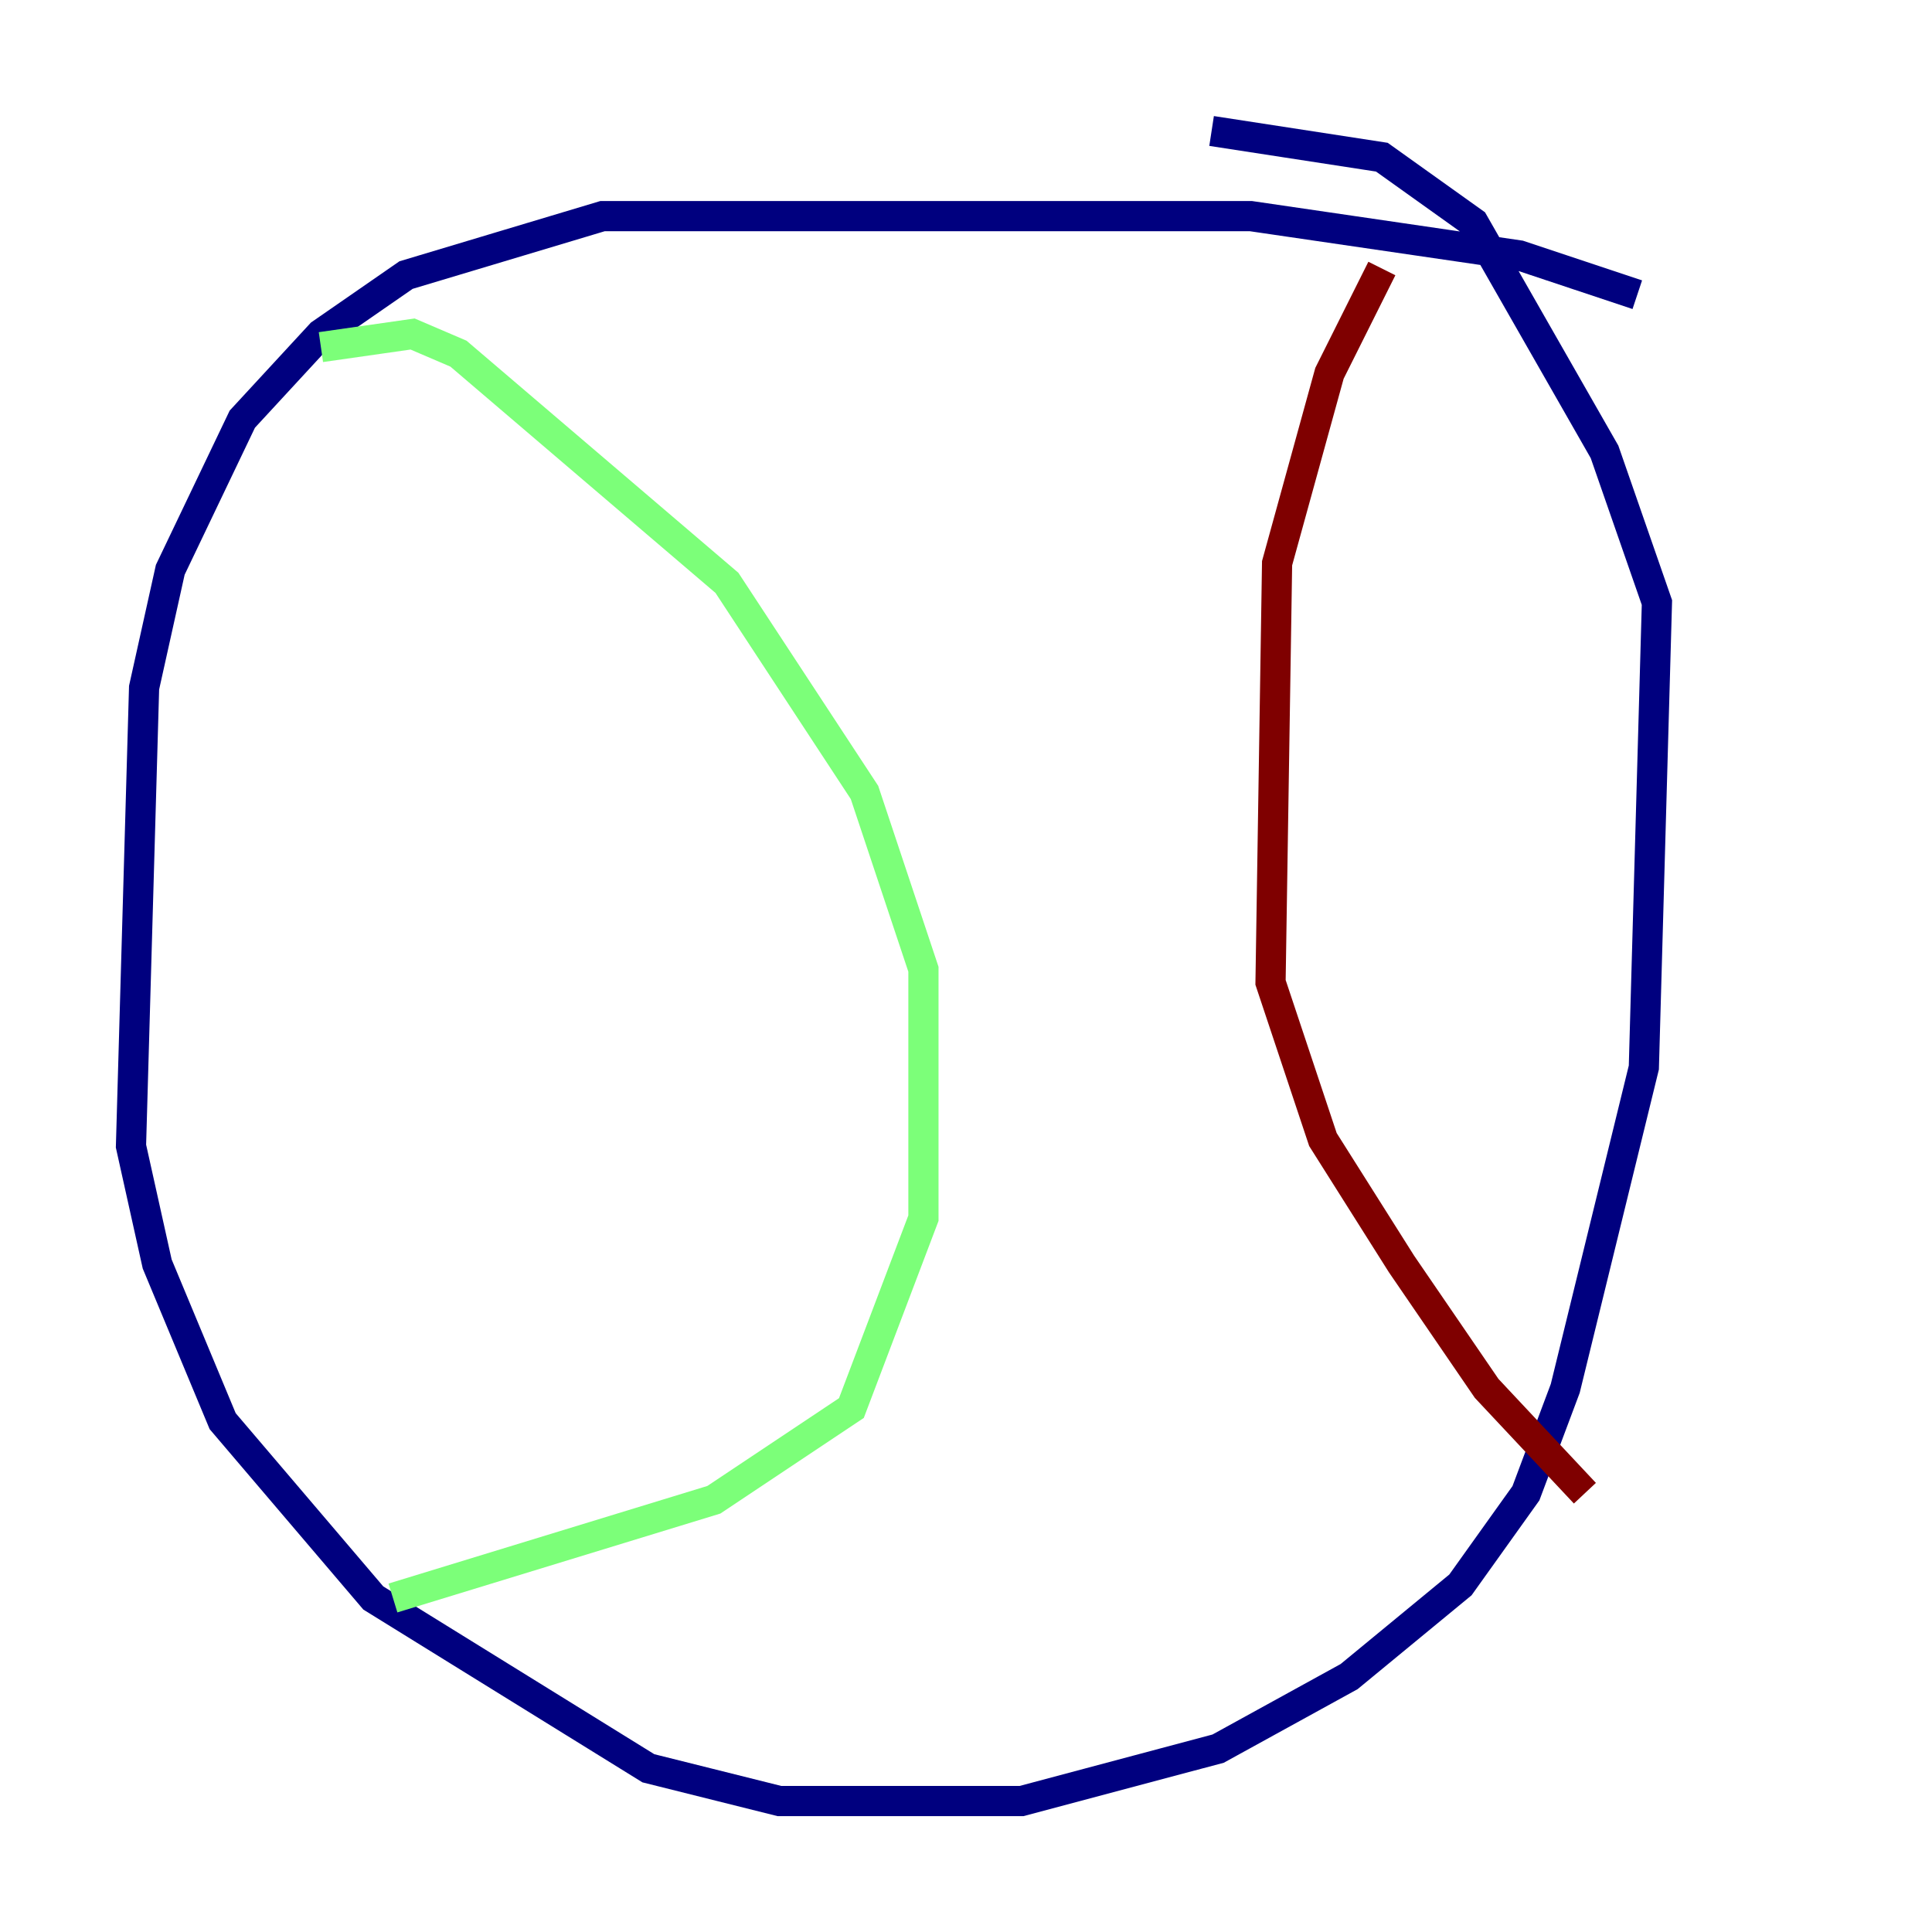 <?xml version="1.0" encoding="utf-8" ?>
<svg baseProfile="tiny" height="128" version="1.2" viewBox="0,0,128,128" width="128" xmlns="http://www.w3.org/2000/svg" xmlns:ev="http://www.w3.org/2001/xml-events" xmlns:xlink="http://www.w3.org/1999/xlink"><defs /><polyline fill="none" points="108.475,19.525 100.664,16.922 82.875,14.319 39.919,14.319 26.902,18.224 21.261,22.129 16.054,27.77 11.281,37.749 9.546,45.559 8.678,75.932 10.414,83.742 14.752,94.156 24.732,105.871 42.956,117.153 51.634,119.322 67.688,119.322 80.705,115.851 89.383,111.078 96.759,105.003 101.098,98.929 103.702,91.986 108.909,70.725 109.776,39.919 106.305,29.939 97.627,14.752 91.552,10.414 80.271,8.678" stroke="#00007f" stroke-width="2" /><polyline fill="none" points="21.261,22.997 27.336,22.129 30.373,23.43 48.163,38.617 57.275,52.502 61.18,64.217 61.18,80.705 56.407,93.288 47.295,99.363 26.034,105.871" stroke="#7cff79" stroke-width="2" /><polyline fill="none" points="91.552,17.79 88.081,24.732 84.61,37.315 84.176,65.085 87.647,75.498 92.854,83.742 98.495,91.986 105.003,98.929" stroke="#7f0000" stroke-width="2" /></svg>